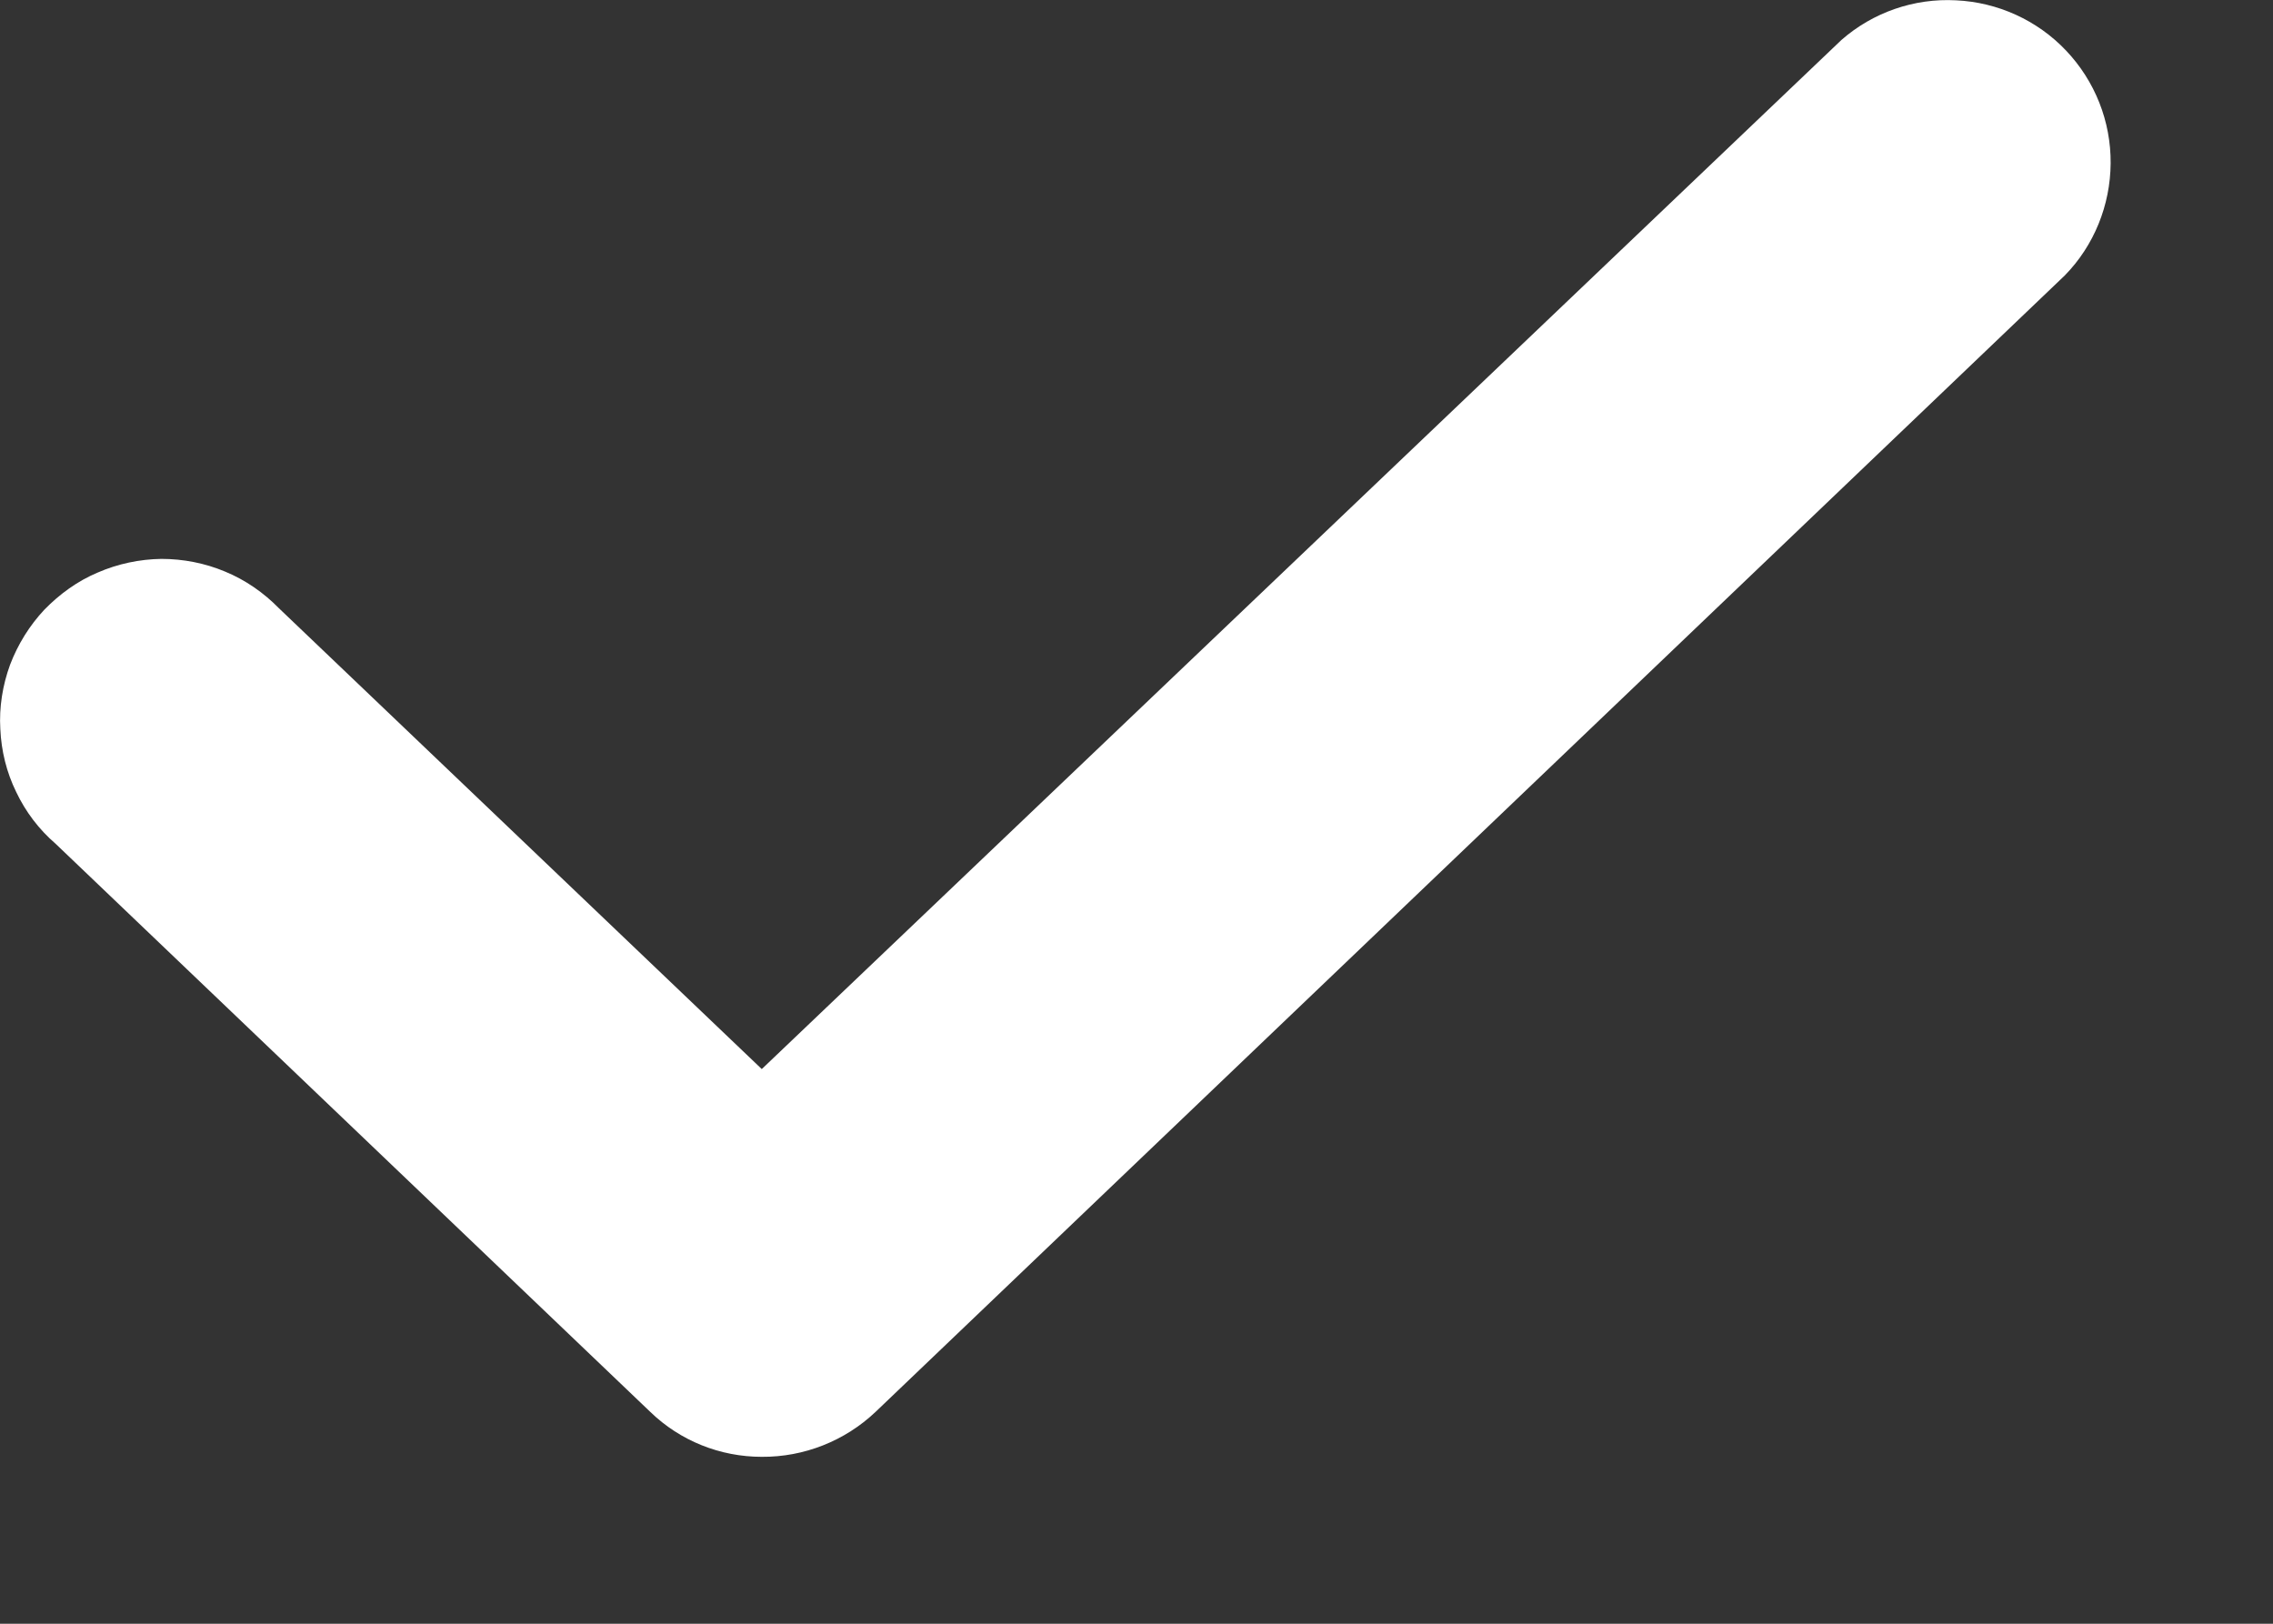 <?xml version="1.0" encoding="UTF-8" standalone="no"?><svg width='7' height='5' viewBox='0 0 7 5' fill='none' xmlns='http://www.w3.org/2000/svg'>
<rect x="0" y="0" width="7" height="5" fill="#333333" stroke="none"/>
<path d='M6.359 0.848L2.696 4.348C2.602 4.437 2.476 4.487 2.346 4.486C2.218 4.486 2.095 4.437 2.003 4.348L0.171 2.598C0.12 2.554 0.079 2.5 0.05 2.439C0.02 2.378 0.004 2.312 0.001 2.245C-0.003 2.178 0.008 2.11 0.031 2.047C0.055 1.984 0.091 1.926 0.137 1.877C0.184 1.829 0.239 1.789 0.301 1.763C0.363 1.736 0.43 1.722 0.497 1.721C0.564 1.721 0.631 1.734 0.693 1.76C0.756 1.786 0.812 1.825 0.859 1.873L2.346 3.292L5.671 0.123C5.768 0.038 5.895 -0.006 6.024 0.001C6.152 0.007 6.274 0.062 6.363 0.156C6.452 0.25 6.501 0.374 6.5 0.503C6.499 0.632 6.449 0.756 6.359 0.848Z' fill='white'/>
</svg>
